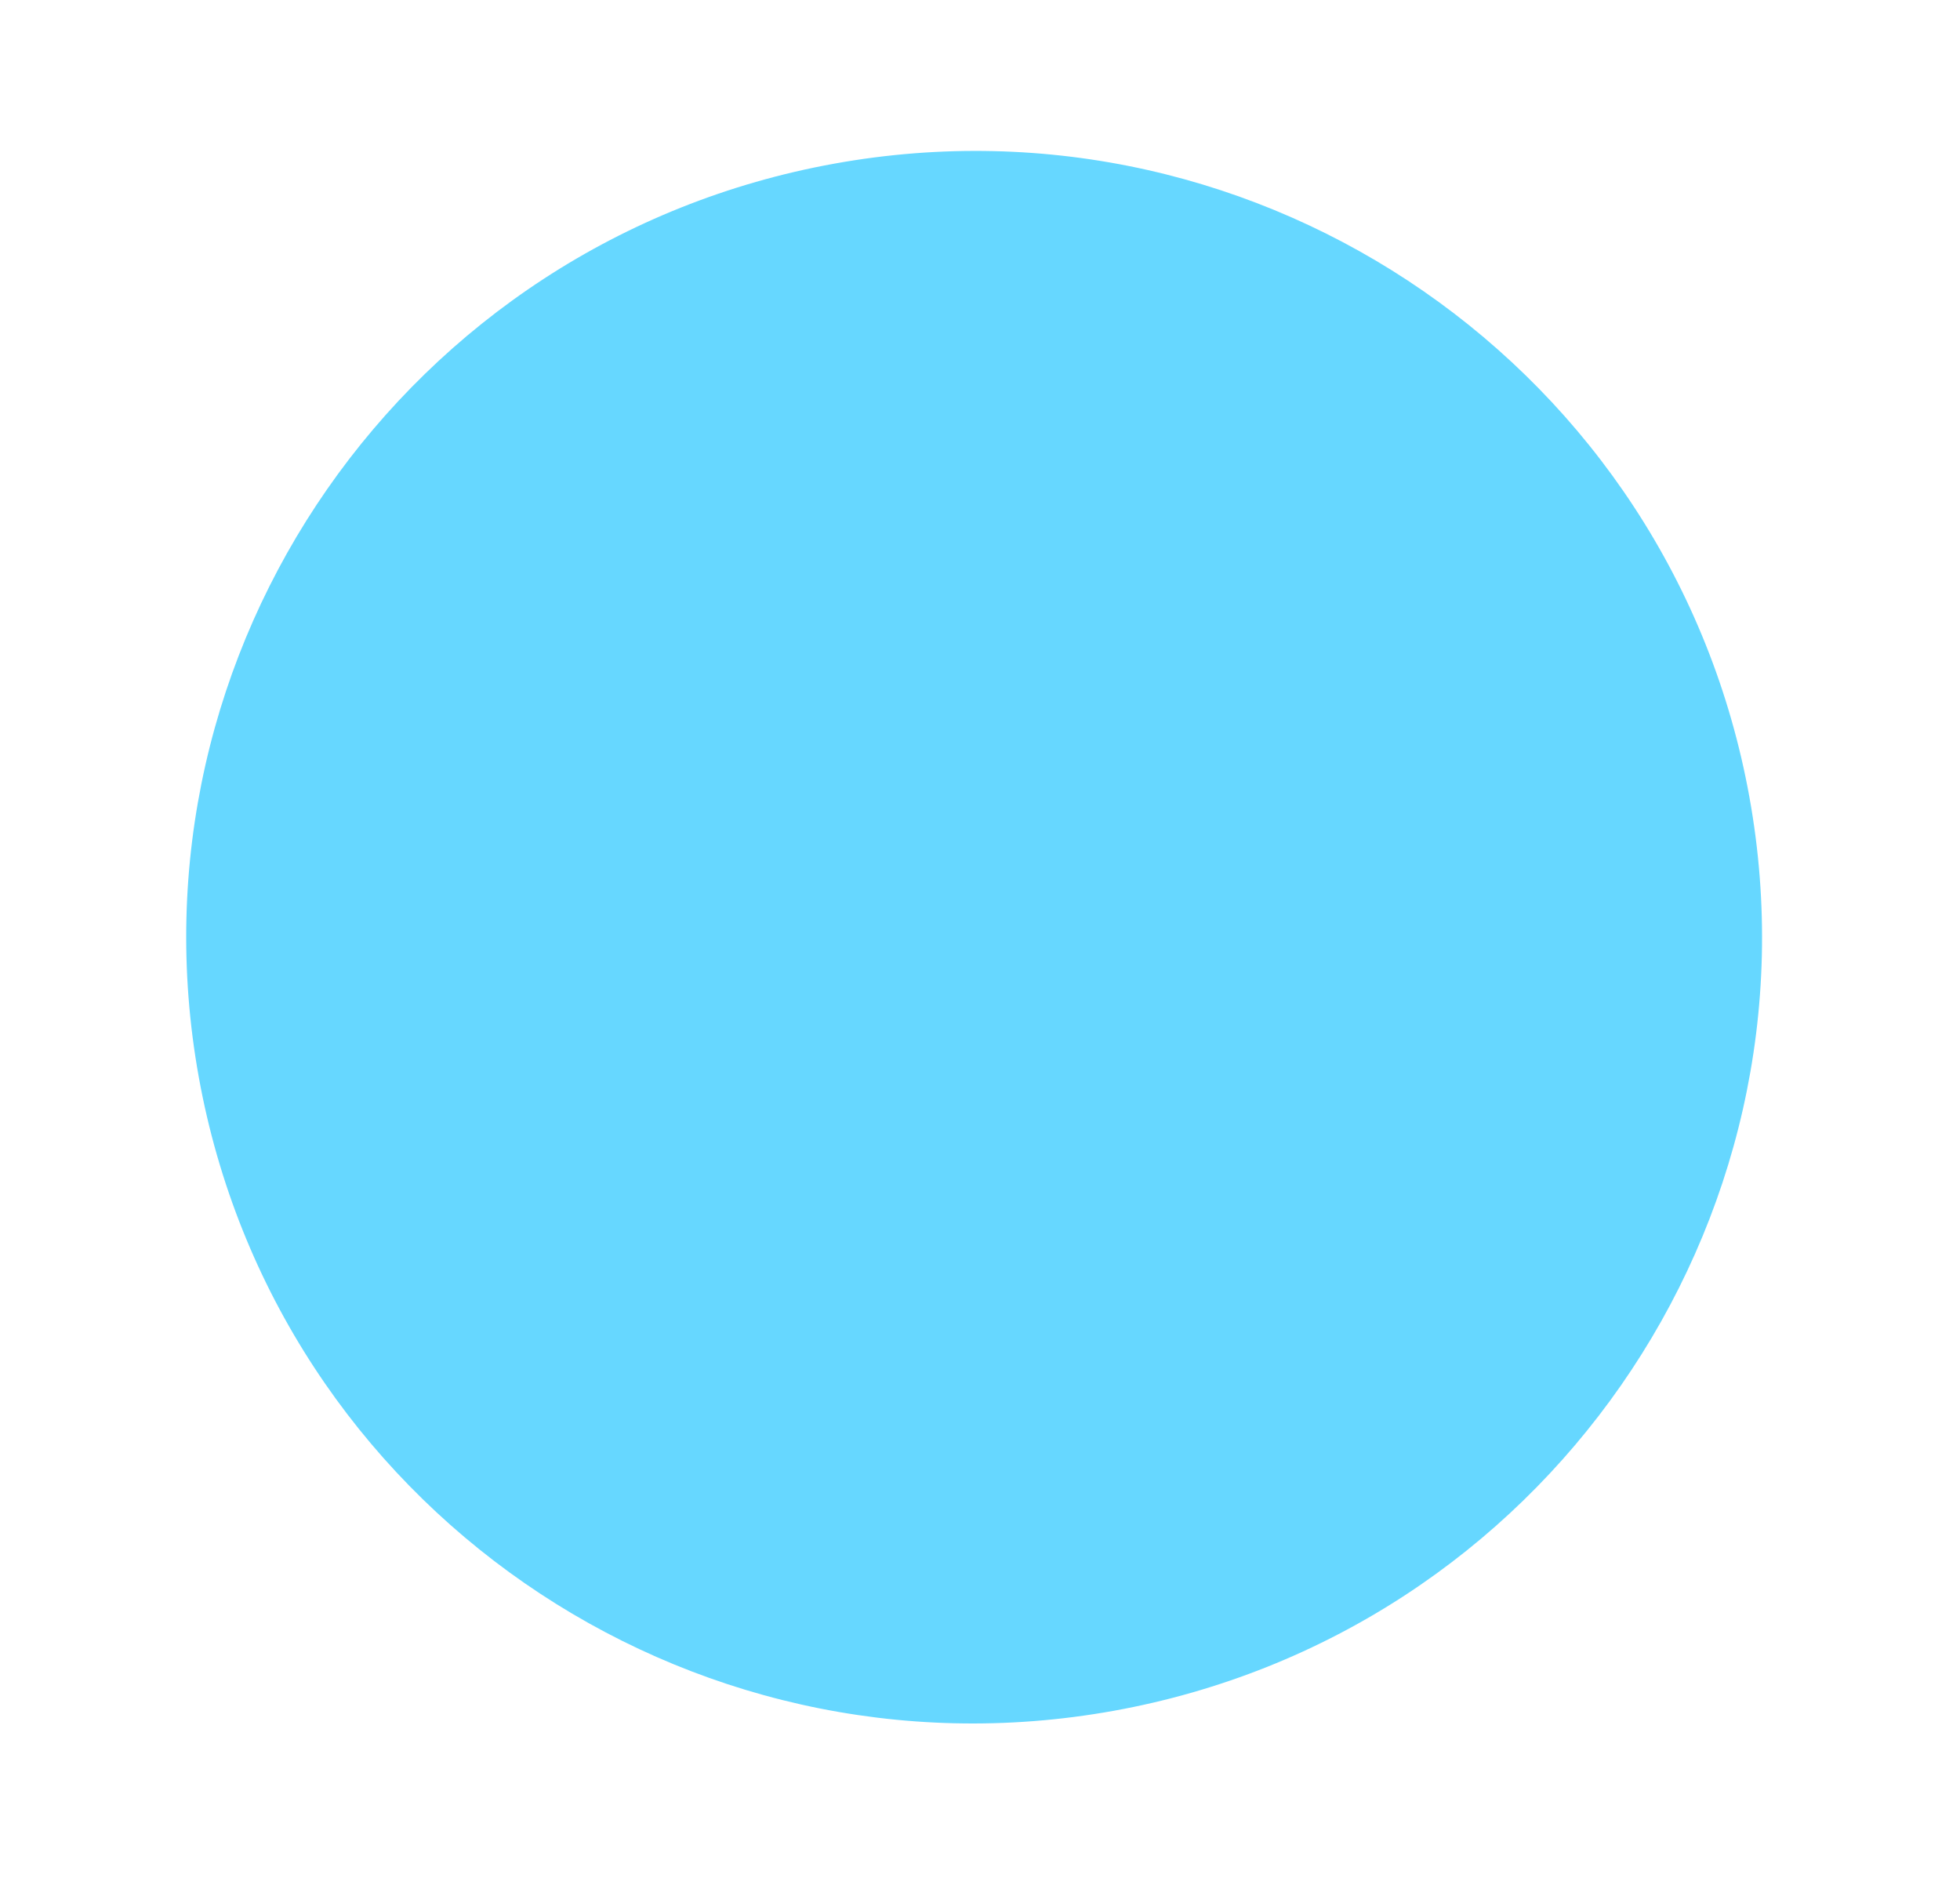 <svg width="26" height="25" viewBox="0 0 26 25" fill="none" xmlns="http://www.w3.org/2000/svg">
<path d="M14.774 22.691C20.454 21.666 24.23 16.241 23.207 10.575C22.184 4.908 16.75 1.145 11.07 2.17C5.39 3.195 1.615 8.62 2.637 14.287C3.66 19.953 9.094 23.716 14.774 22.691Z" fill="#66D7FF"/>
</svg>
